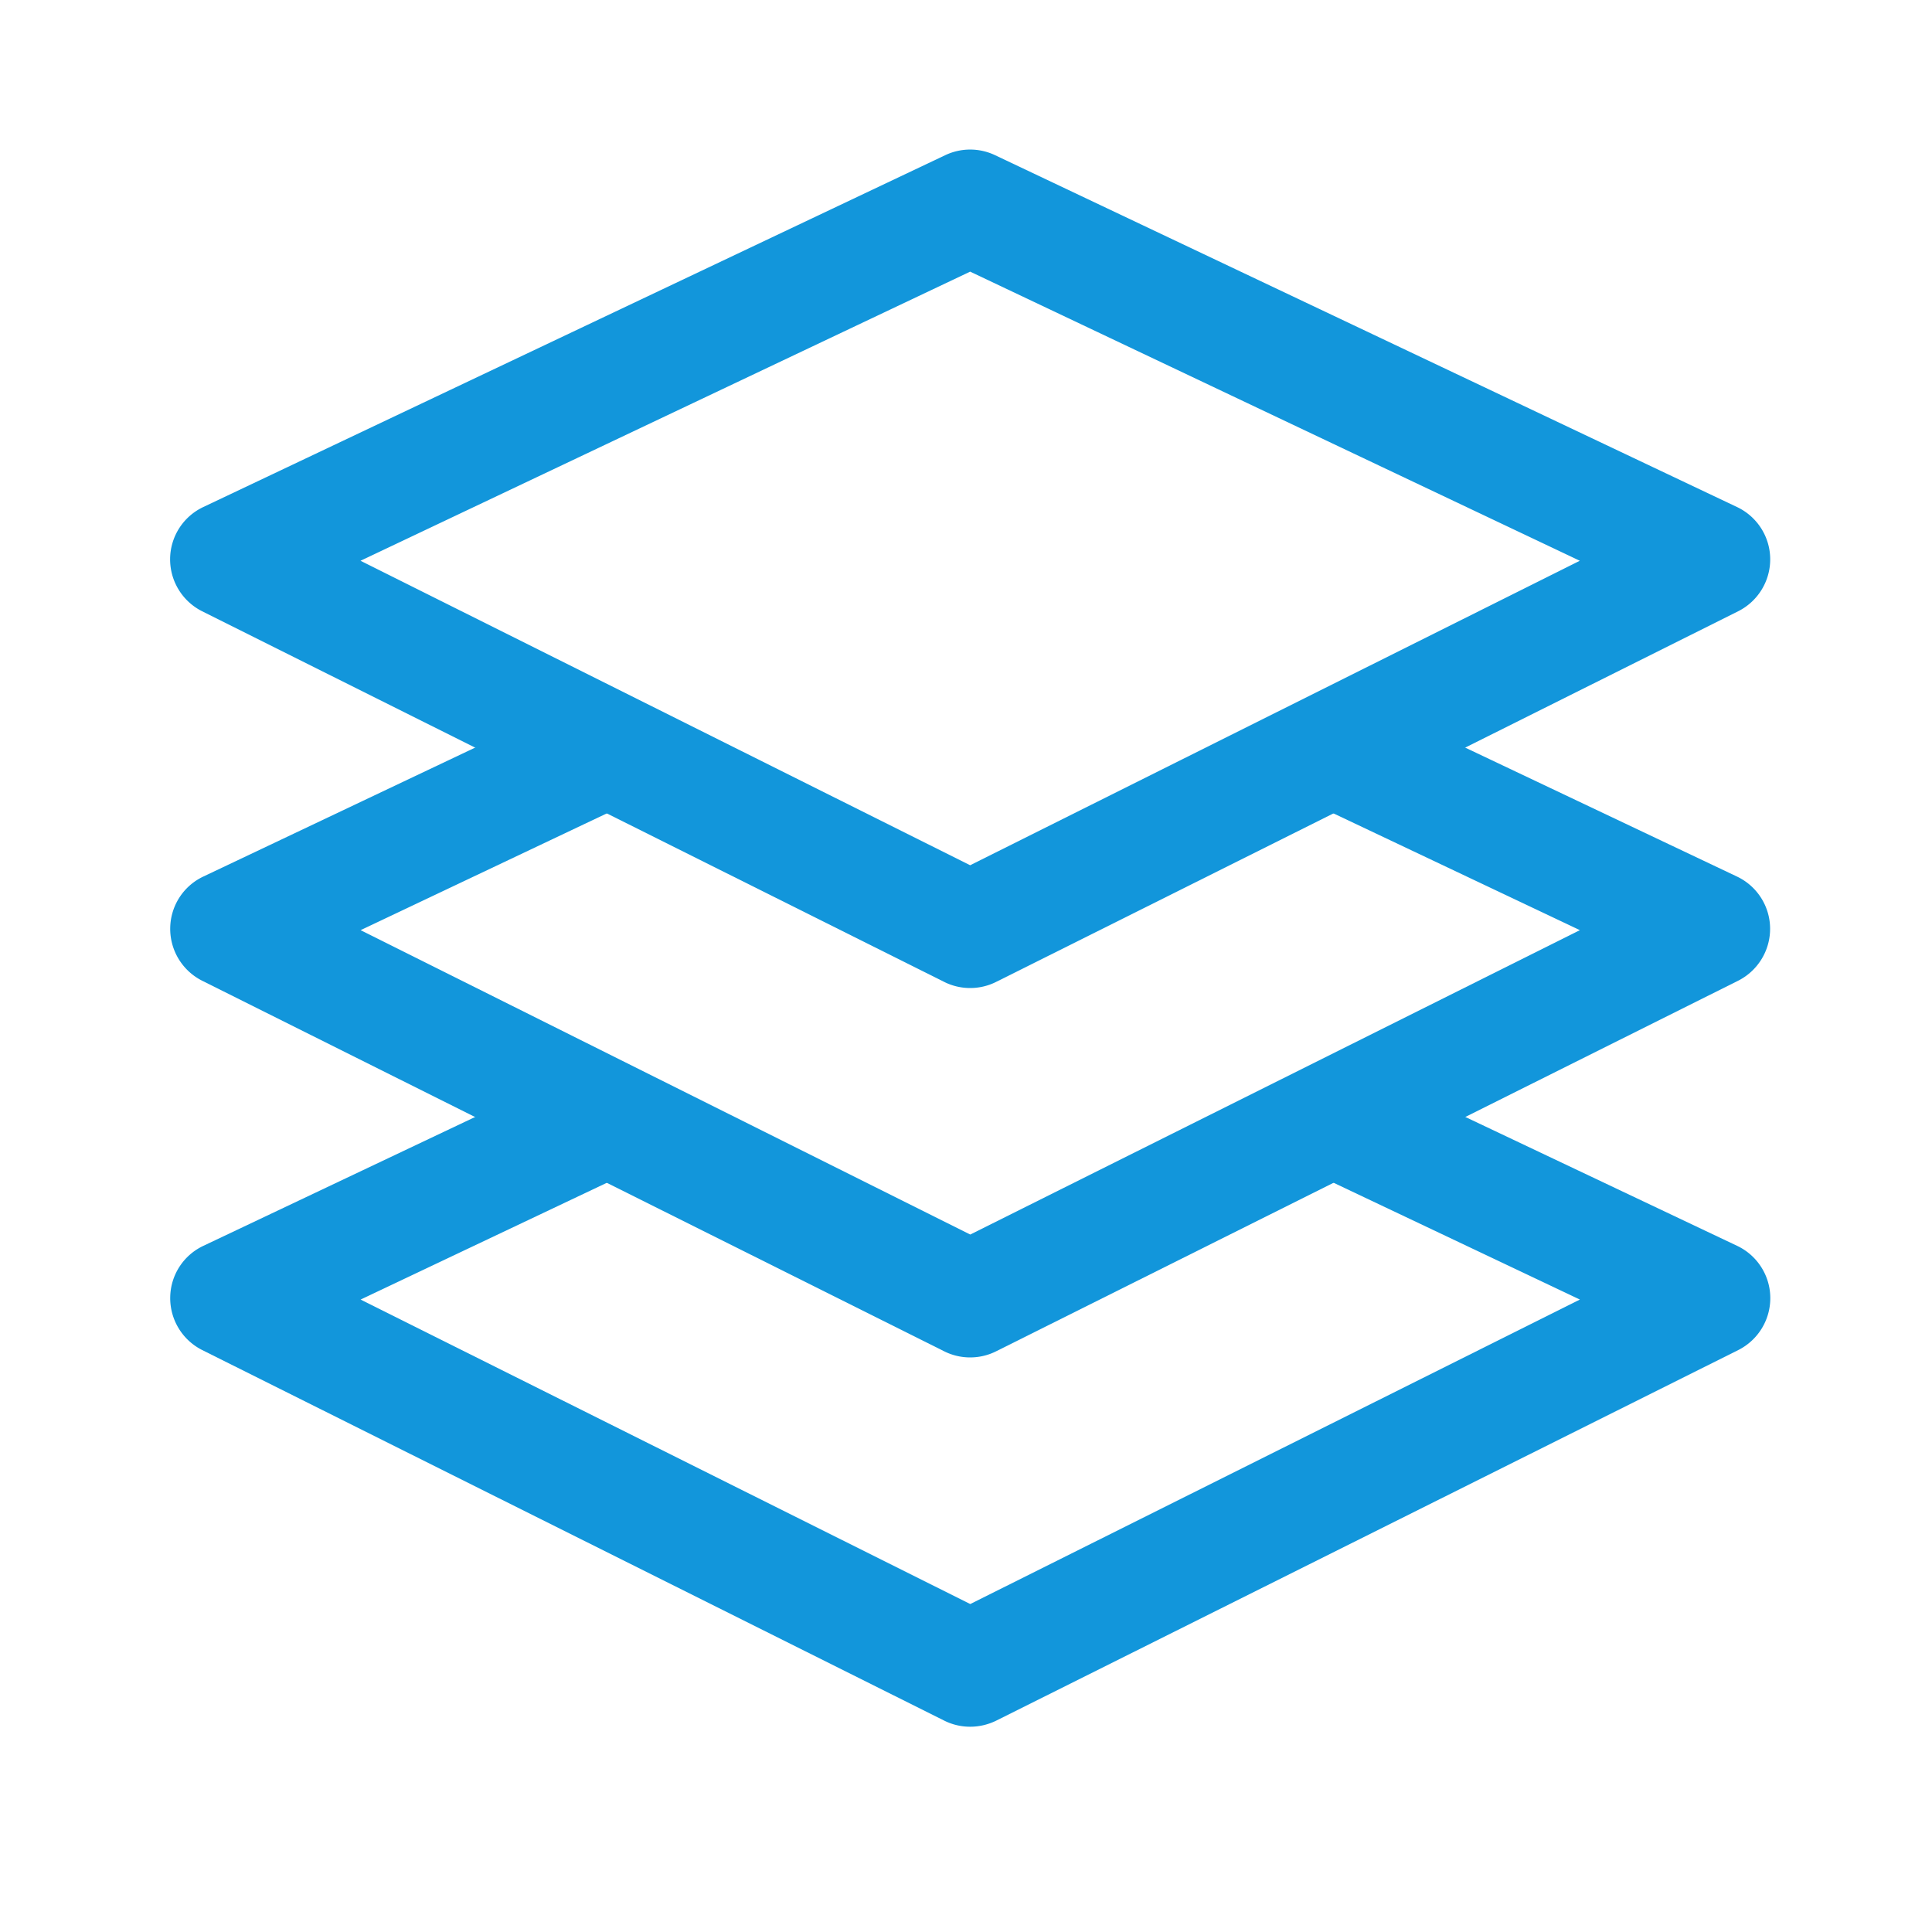 <?xml version="1.0" standalone="no"?><!DOCTYPE svg PUBLIC "-//W3C//DTD SVG 1.1//EN" "http://www.w3.org/Graphics/SVG/1.1/DTD/svg11.dtd"><svg t="1692635770038" class="icon" viewBox="0 0 1024 1024" version="1.1" xmlns="http://www.w3.org/2000/svg" p-id="1681" width="200" height="200" xmlns:xlink="http://www.w3.org/1999/xlink"><path d="M514.202 523.674c-4.71 0-9.421-1.075-13.722-3.226L107.162 323.994a30.797 30.797 0 0 1-16.998-27.802 30.653 30.653 0 0 1 17.562-27.443l393.318-186.522c8.346-3.942 17.971-3.942 26.317 0l393.318 186.522c10.598 5.018 17.459 15.667 17.562 27.443 0.102 11.776-6.502 22.528-16.998 27.802l-393.318 196.454c-4.301 2.15-9.011 3.226-13.722 3.226zM191.078 297.216l323.123 161.382 323.123-161.382-323.123-153.242-323.123 153.242z" fill="#1296db" p-id="1682"></path><path d="M514.202 719.462c-4.71 0-9.421-1.075-13.722-3.226l-393.267-196.403a30.797 30.797 0 0 1-16.998-27.802c0.102-11.776 6.912-22.426 17.562-27.443l201.062-95.386 26.317 55.501-144.026 68.301 323.123 161.331 323.123-161.331-144.128-68.301 26.317-55.501 201.062 95.386c10.598 5.018 17.459 15.667 17.562 27.443 0.102 11.725-6.502 22.528-16.998 27.802l-393.267 196.403c-4.301 2.15-9.011 3.226-13.722 3.226z" fill="#1296db" p-id="1683"></path><path d="M514.202 915.2c-4.71 0-9.421-1.075-13.722-3.226l-393.267-196.403a30.797 30.797 0 0 1-16.998-27.802c0.102-11.776 6.912-22.426 17.562-27.443l201.062-95.334 26.317 55.501-144.026 68.301 323.123 161.382 323.123-161.382-144.026-68.301 26.317-55.501 201.062 95.334c10.598 5.018 17.459 15.667 17.562 27.443 0.102 11.776-6.502 22.528-16.998 27.802l-393.267 196.403c-4.403 2.15-9.114 3.226-13.824 3.226z" fill="#1296db" p-id="1684"></path></svg>